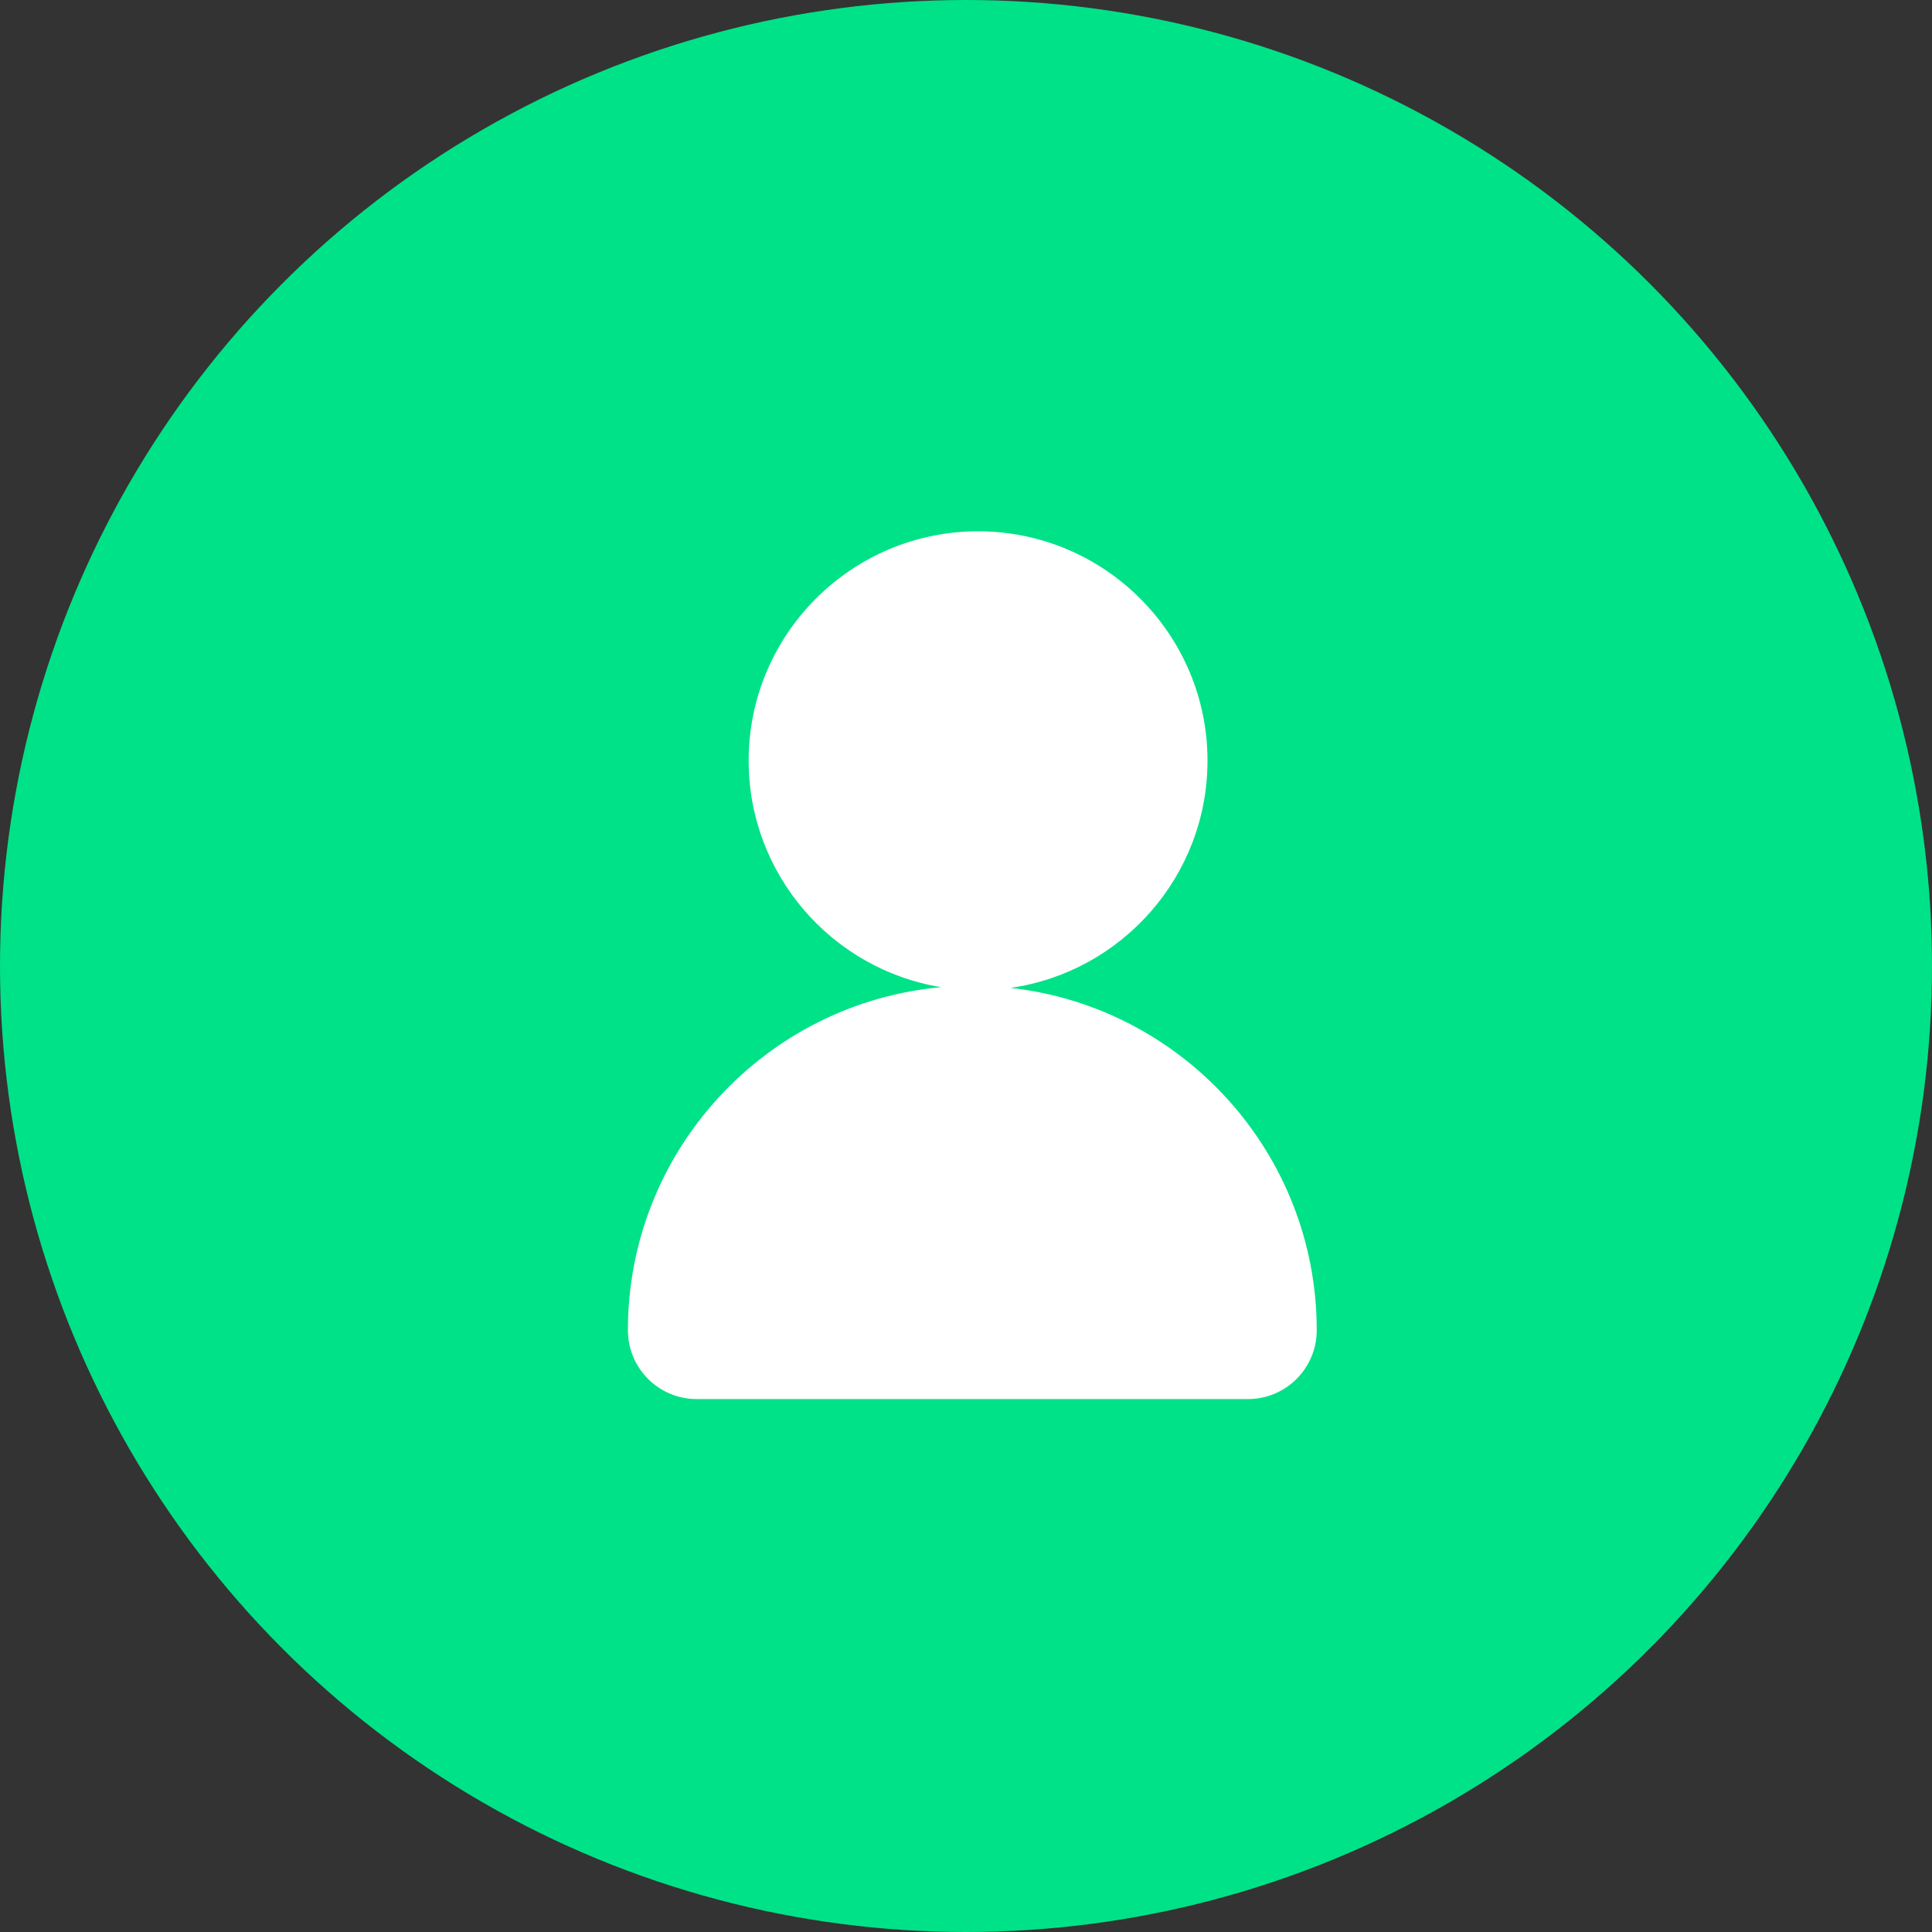 <svg width="80" height="80" viewBox="0 0 80 80" fill="none" xmlns="http://www.w3.org/2000/svg">
<rect x="0" y="0" width="80" height="80" fill="#333333" stroke="none"/>
<circle cx="40" cy="40" r="40" fill="#00E287"/>
<path fill-rule="evenodd" clip-rule="evenodd" d="M31 31.5C31 26.261 35.263 22 40.5 22C45.737 22 50 26.261 50 31.5C50 36.284 46.446 40.252 41.841 40.906C48.966 41.694 54.523 47.751 54.523 55.081C54.523 56.657 53.248 57.933 51.671 57.933H28.852C27.276 57.933 26 56.657 26 55.081C26 47.652 31.707 41.532 38.97 40.877C34.457 40.143 31 36.218 31 31.5Z" fill="white"/>
</svg>
